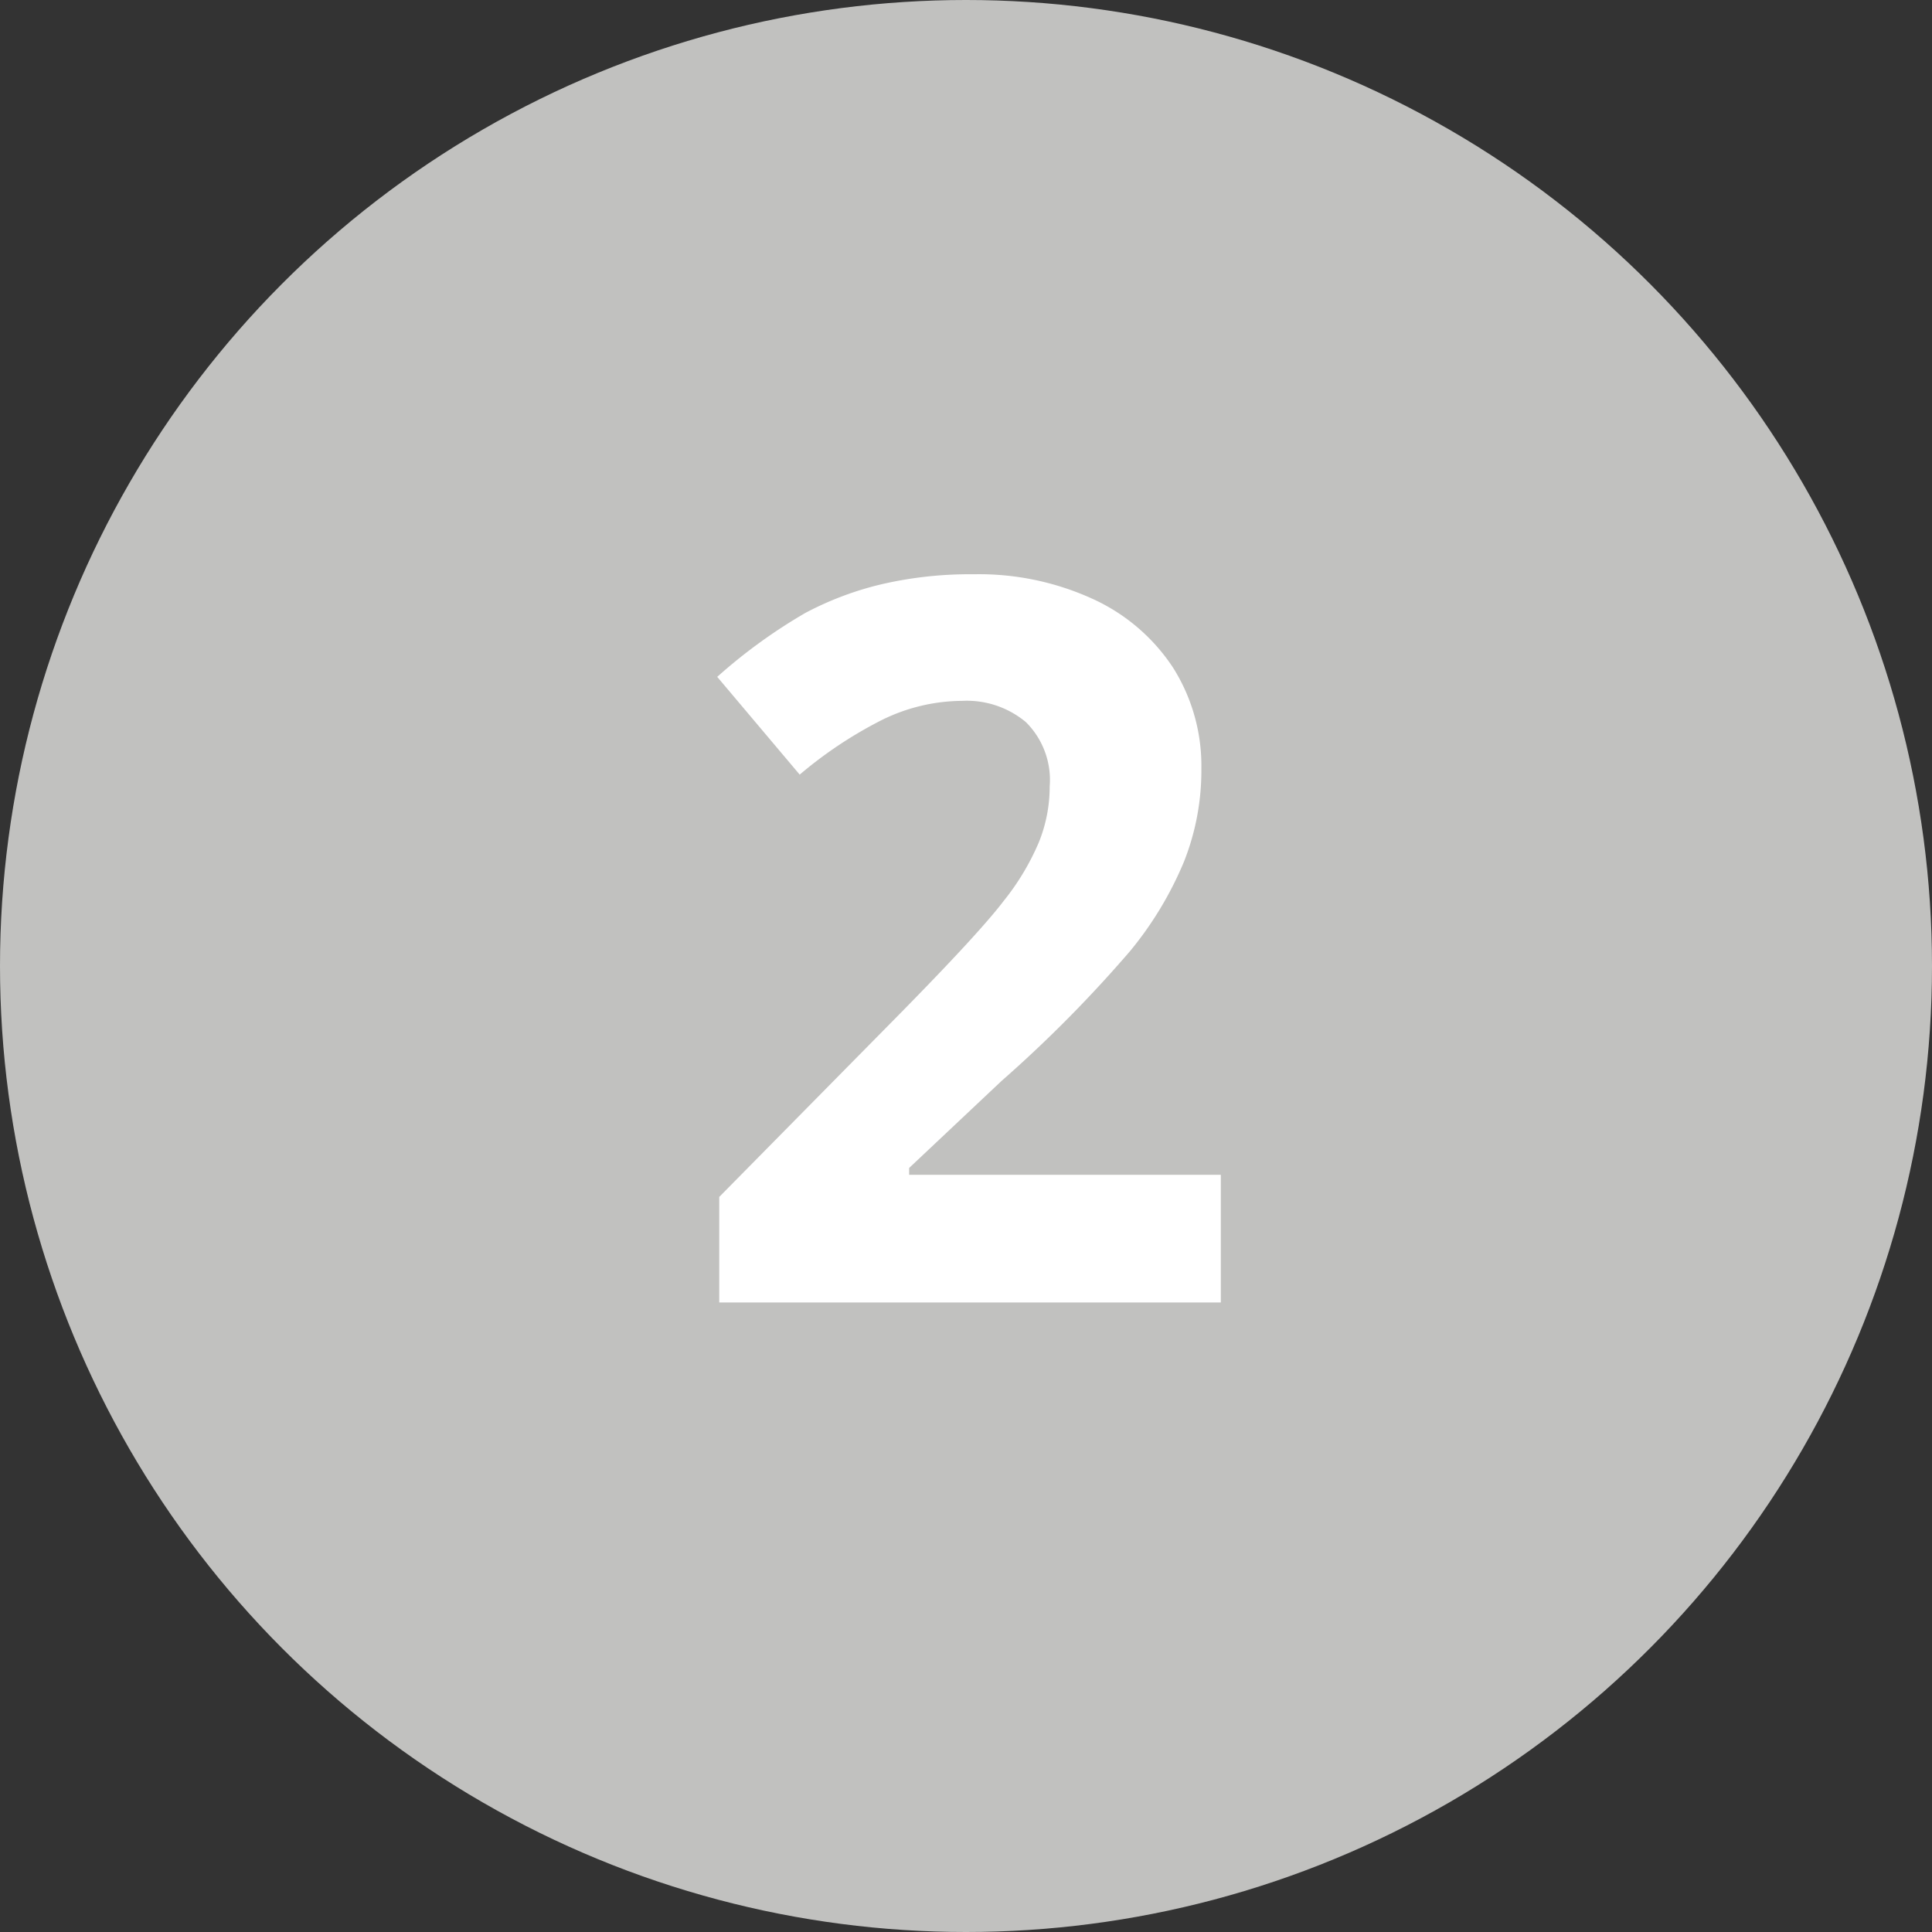 <svg id="Layer_1" data-name="Layer 1" xmlns="http://www.w3.org/2000/svg" viewBox="0 0 144.06 144.06"><rect x="0" y="0" width="144.06" height="144.06" fill="#333333" stroke="none"/><defs><style>.cls-1{fill:#c1c1bf;}.cls-2{fill:#fff;}</style></defs><circle class="cls-1" cx="72.03" cy="72.03" r="72.03"/><path class="cls-2" d="M169,172.74H131.6v-7.87L145,151.28q6-6.1,7.8-8.47a18.55,18.55,0,0,0,2.63-4.38,11.06,11.06,0,0,0,.81-4.17,6.07,6.07,0,0,0-1.78-4.8,6.87,6.87,0,0,0-4.74-1.58,13.66,13.66,0,0,0-6,1.43,31.32,31.32,0,0,0-6.12,4.07l-6.15-7.29a39.88,39.88,0,0,1,6.56-4.76,23.85,23.85,0,0,1,5.67-2.14,29.15,29.15,0,0,1,6.89-.75,20.39,20.39,0,0,1,8.86,1.83,14.22,14.22,0,0,1,6,5.12,13.7,13.7,0,0,1,2.12,7.55,18.42,18.42,0,0,1-1.3,6.94,26.39,26.39,0,0,1-4,6.64,97.39,97.39,0,0,1-9.61,9.71l-6.88,6.48v.51H169Z" transform="translate(-77.97 -75.62)"/></svg>